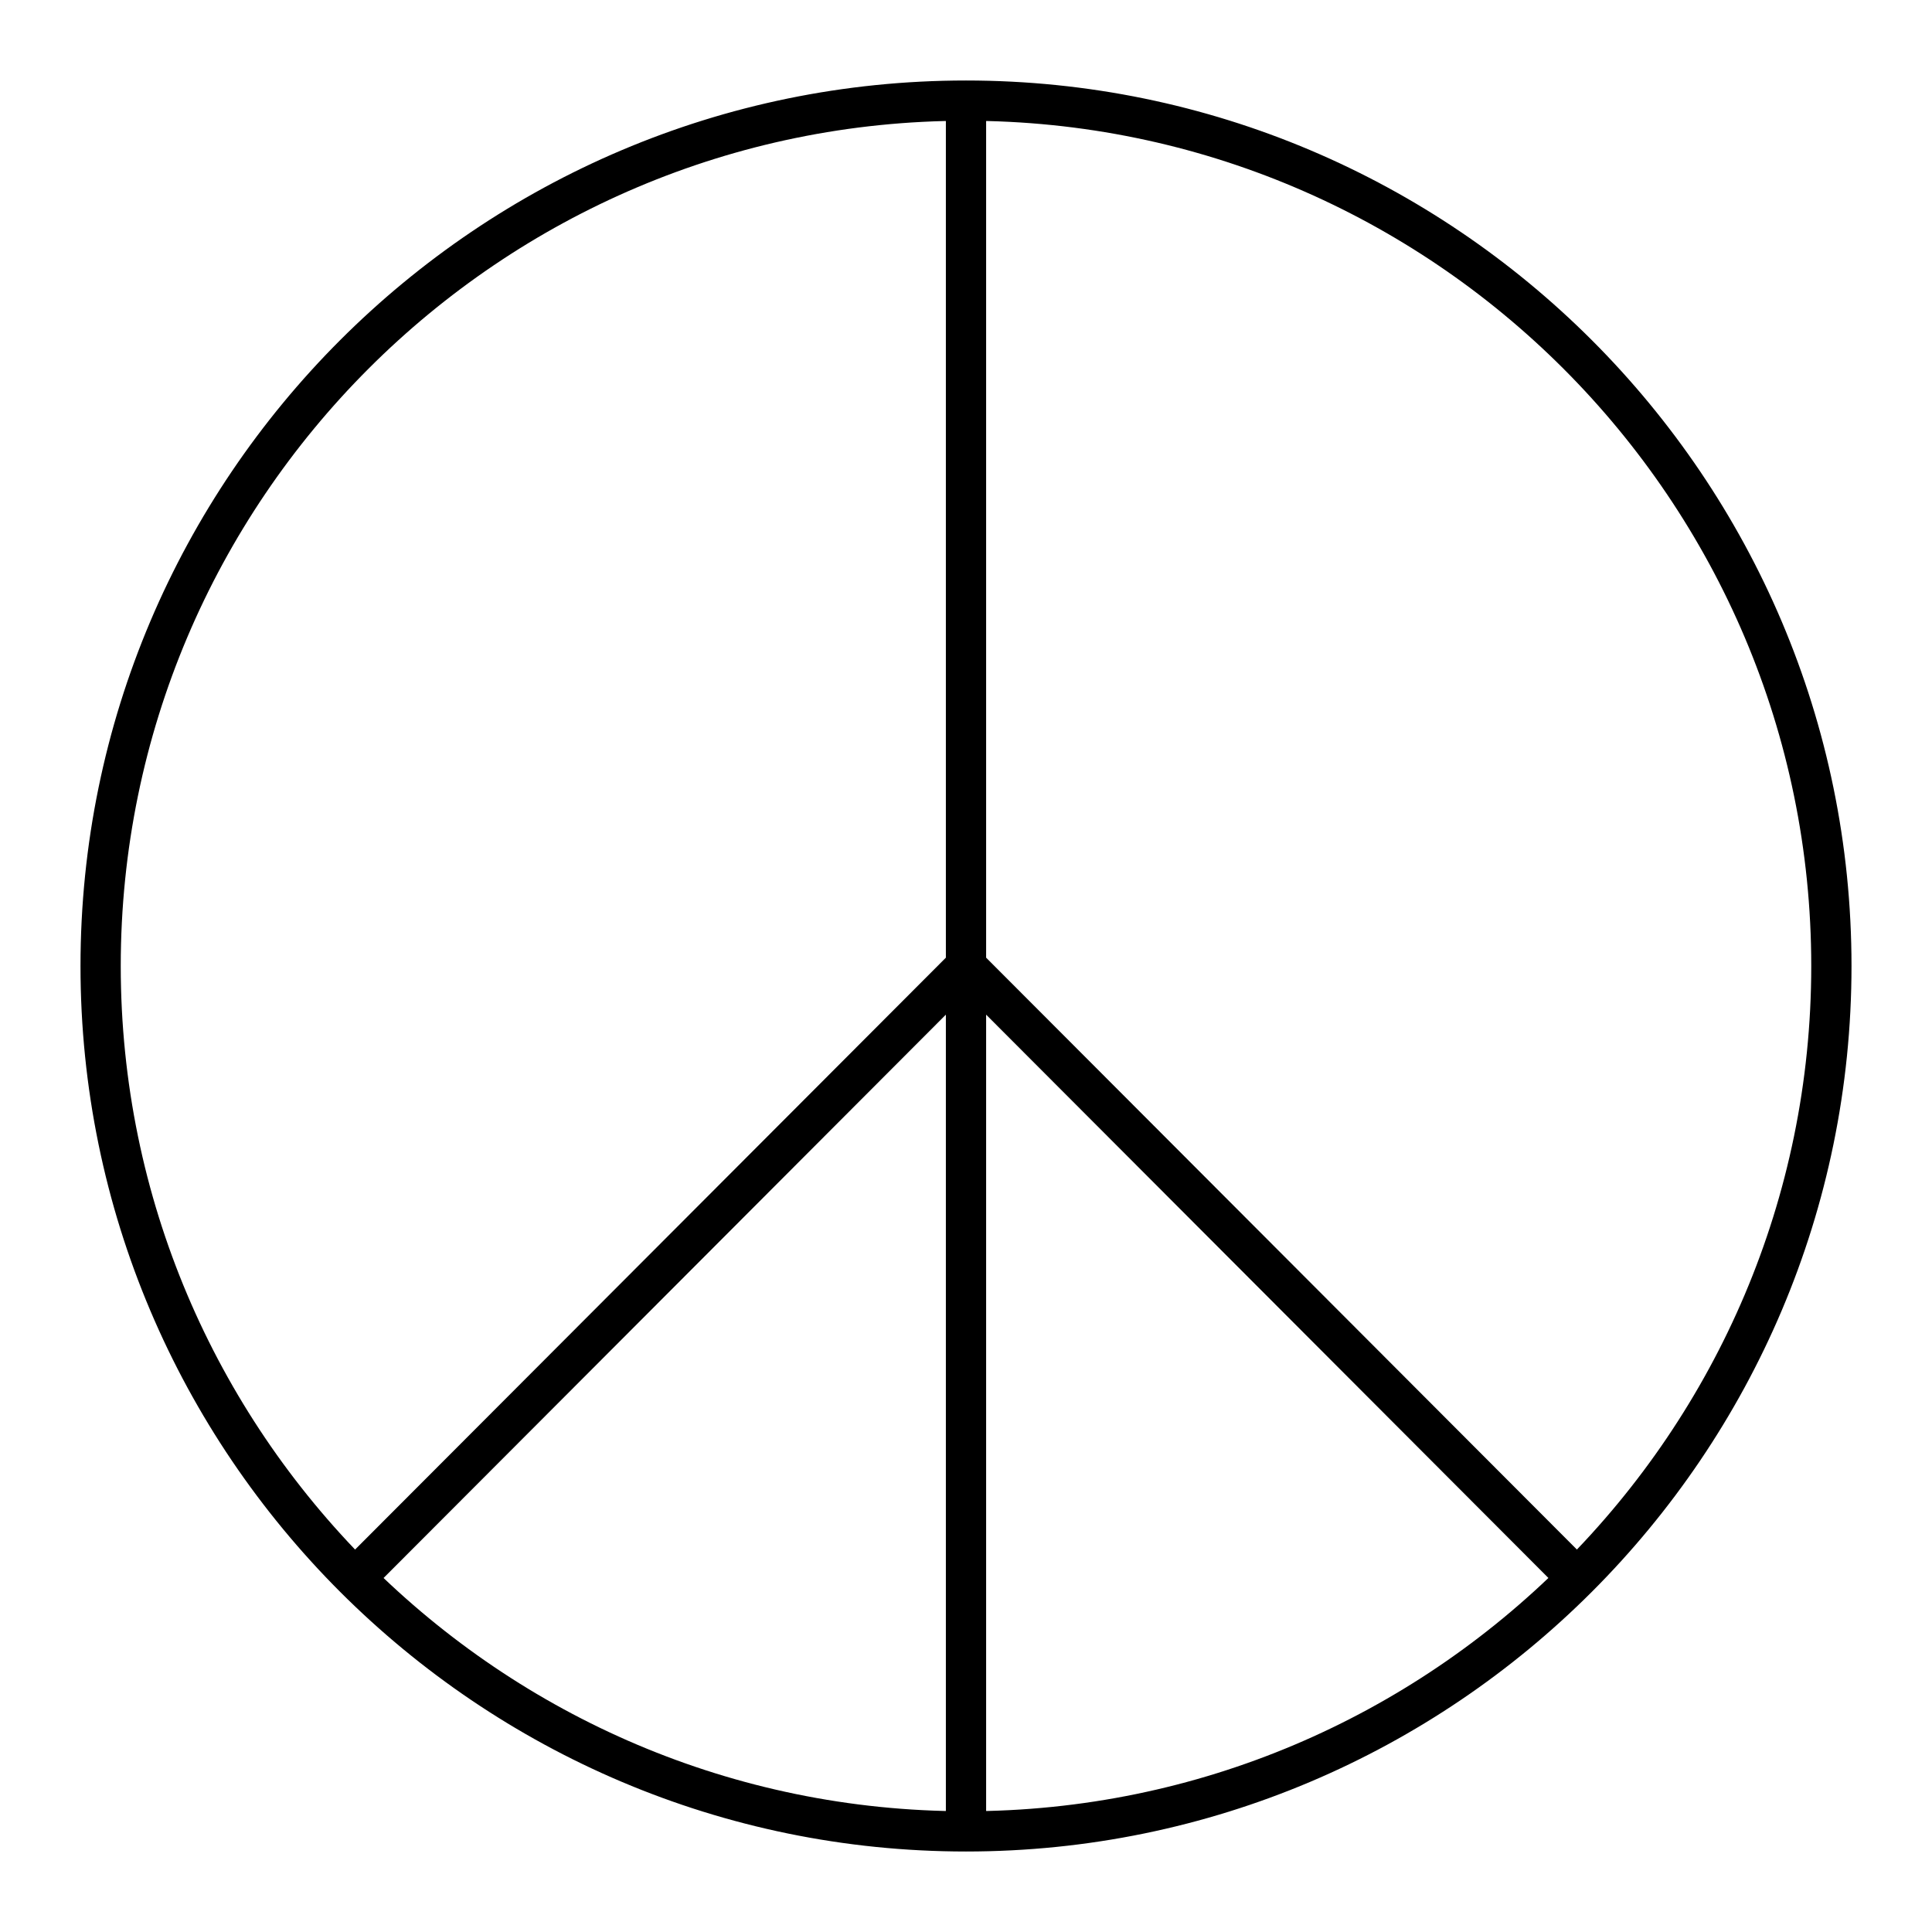 <svg xmlns="http://www.w3.org/2000/svg" width="1em" height="1em" viewBox="0 0 48 48"><path fill="none" stroke="currentColor" stroke-linecap="round" stroke-linejoin="round" d="M24 2.5C12.145 2.5 2.5 12.145 2.5 24S12.145 45.5 24 45.5S45.5 35.853 45.5 24S35.855 2.5 24 2.5m0 0v43M8.819 39.209L24 24m15.181 15.209L24 24"/></svg>